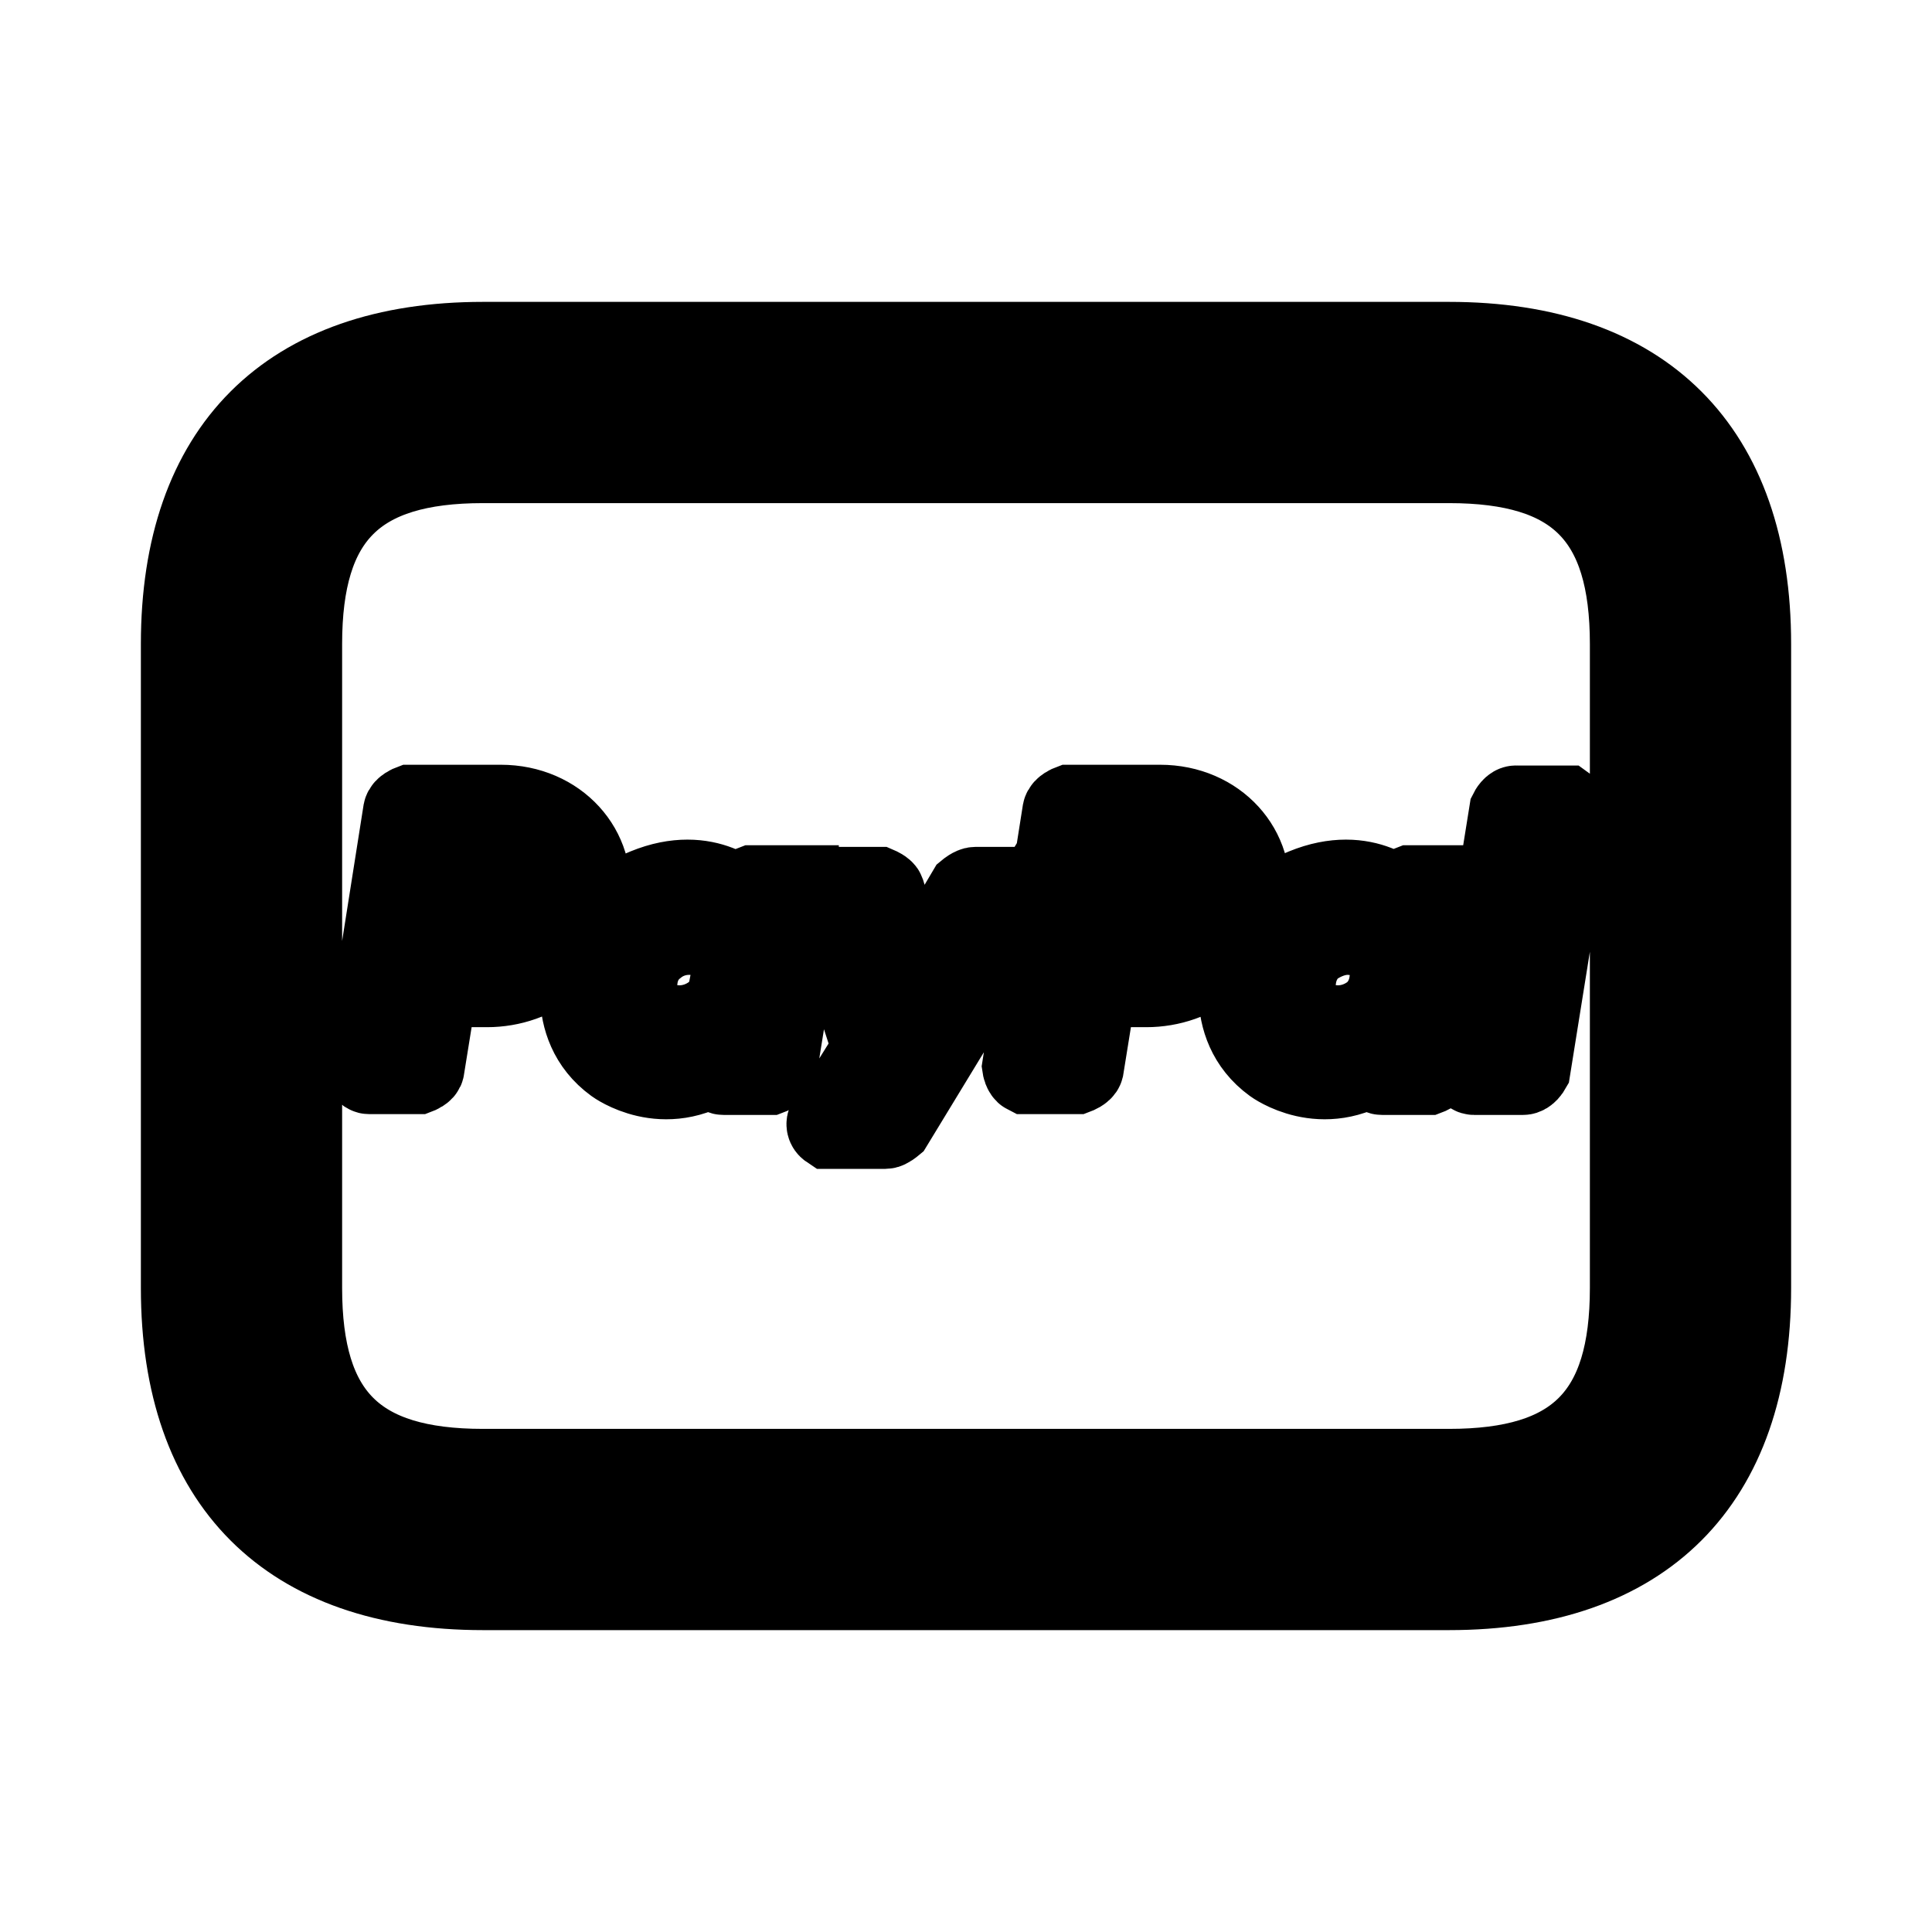 <svg viewBox="0 0 24 24" fill="currentColor" stroke="currentColor" xmlns="http://www.w3.org/2000/svg">
<path d="M18 4.25H6C3.58 4.25 2.25 5.58 2.25 8V16C2.25 18.42 3.58 19.75 6 19.75H18C20.42 19.75 21.75 18.42 21.75 16V8C21.75 5.58 20.42 4.25 18 4.25ZM20.25 16C20.25 17.58 19.58 18.25 18 18.25H6C4.42 18.25 3.75 17.58 3.75 16V8C3.75 6.42 4.42 5.75 6 5.75H18C19.58 5.75 20.25 6.42 20.25 8V16ZM9.92 11H9.35C9.35 11 9.27 11.03 9.26 11.07L9.24 11.2C9.24 11.2 8.8 10.72 8.02 11.04C7.58 11.22 7.36 11.61 7.27 11.89C7.27 11.89 6.98 12.73 7.64 13.21C7.64 13.21 8.25 13.66 8.93 13.19V13.26C8.93 13.26 8.93 13.33 8.96 13.34C8.97 13.35 8.98 13.35 8.99 13.35H9.56C9.56 13.35 9.64 13.32 9.65 13.28L10 11.1C10 11.1 9.99 11.03 9.95 11.02C9.94 11.01 9.93 11.01 9.92 11.01V11ZM9.08 12.2C9.06 12.35 8.99 12.49 8.87 12.59C8.74 12.69 8.59 12.74 8.44 12.74C8.38 12.74 8.32 12.73 8.27 12.72C8.02 12.64 7.88 12.41 7.92 12.15C7.94 12 8.01 11.86 8.14 11.76C8.26 11.66 8.41 11.61 8.56 11.61C8.63 11.61 8.69 11.62 8.74 11.63C8.98 11.71 9.12 11.94 9.07 12.2H9.08ZM18.1 11H17.52C17.52 11 17.44 11.03 17.44 11.07L17.42 11.2C17.42 11.2 16.98 10.72 16.2 11.04C15.76 11.22 15.54 11.61 15.45 11.89C15.45 11.89 15.16 12.73 15.82 13.21C15.82 13.21 16.43 13.66 17.11 13.19V13.26C17.11 13.26 17.11 13.33 17.14 13.34C17.15 13.35 17.16 13.35 17.17 13.35H17.74C17.74 13.35 17.82 13.32 17.83 13.28L18.18 11.1C18.18 11.1 18.17 11.05 18.16 11.04C18.15 11.02 18.13 11.01 18.1 11.01V11ZM17.26 12.2C17.24 12.35 17.17 12.49 17.05 12.59C16.92 12.69 16.77 12.74 16.62 12.74C16.56 12.74 16.5 12.73 16.45 12.72C16.2 12.64 16.06 12.41 16.1 12.15C16.12 12 16.19 11.86 16.31 11.76C16.44 11.67 16.59 11.61 16.74 11.61C16.8 11.61 16.86 11.62 16.91 11.63C17.16 11.71 17.3 11.94 17.26 12.2ZM6.23 10H5.1C5.1 10 5.02 10.03 5.01 10.08L4.51 13.25C4.51 13.25 4.52 13.32 4.56 13.33C4.57 13.34 4.58 13.34 4.59 13.34H5.19C5.19 13.34 5.27 13.31 5.27 13.27L5.42 12.34C5.42 12.34 5.47 12.26 5.51 12.26H6.05C6.35 12.26 6.65 12.16 6.88 11.96C7.12 11.76 7.27 11.49 7.32 11.18C7.42 10.56 6.93 10 6.22 10H6.23ZM5.99 11.56H5.55L5.68 10.72H6.12C6.48 10.72 6.59 10.93 6.56 11.16C6.53 11.39 6.34 11.56 5.99 11.56ZM12.83 11.11L11.09 13.97C11.09 13.97 11.03 14.02 11 14.02H10.33C10.33 14.02 10.31 14.02 10.3 14.02C10.27 14 10.26 13.96 10.28 13.93L10.84 13.03L10.22 11.11C10.22 11.11 10.22 11.09 10.22 11.08C10.22 11.05 10.25 11.02 10.29 11.02H10.91C10.91 11.02 10.98 11.05 10.99 11.08L11.34 12.22L12.02 11.07C12.02 11.07 12.08 11.02 12.12 11.02H12.79C12.79 11.02 12.84 11.03 12.85 11.05C12.86 11.07 12.86 11.1 12.85 11.12L12.83 11.11ZM14.42 10H13.29C13.29 10 13.21 10.03 13.2 10.08L12.7 13.25C12.7 13.25 12.71 13.32 12.75 13.34H13.37C13.37 13.34 13.45 13.31 13.46 13.27L13.61 12.34C13.61 12.34 13.66 12.26 13.7 12.26H14.24C14.54 12.26 14.84 12.16 15.07 11.96C15.31 11.76 15.46 11.49 15.51 11.18C15.61 10.56 15.12 10 14.41 10H14.42ZM14.18 11.56H13.74L13.87 10.72H14.31C14.67 10.72 14.78 10.93 14.75 11.16C14.72 11.39 14.53 11.56 14.18 11.56ZM19.45 10.01C19.45 10.01 19.52 10.06 19.52 10.1L19.01 13.28C19.01 13.28 18.97 13.35 18.92 13.35H18.32C18.32 13.35 18.32 13.35 18.31 13.35C18.27 13.35 18.24 13.3 18.24 13.26L18.75 10.08C18.75 10.08 18.79 10 18.84 10.01H19.44C19.44 10.01 19.44 10.01 19.45 10.01Z" />
</svg>
